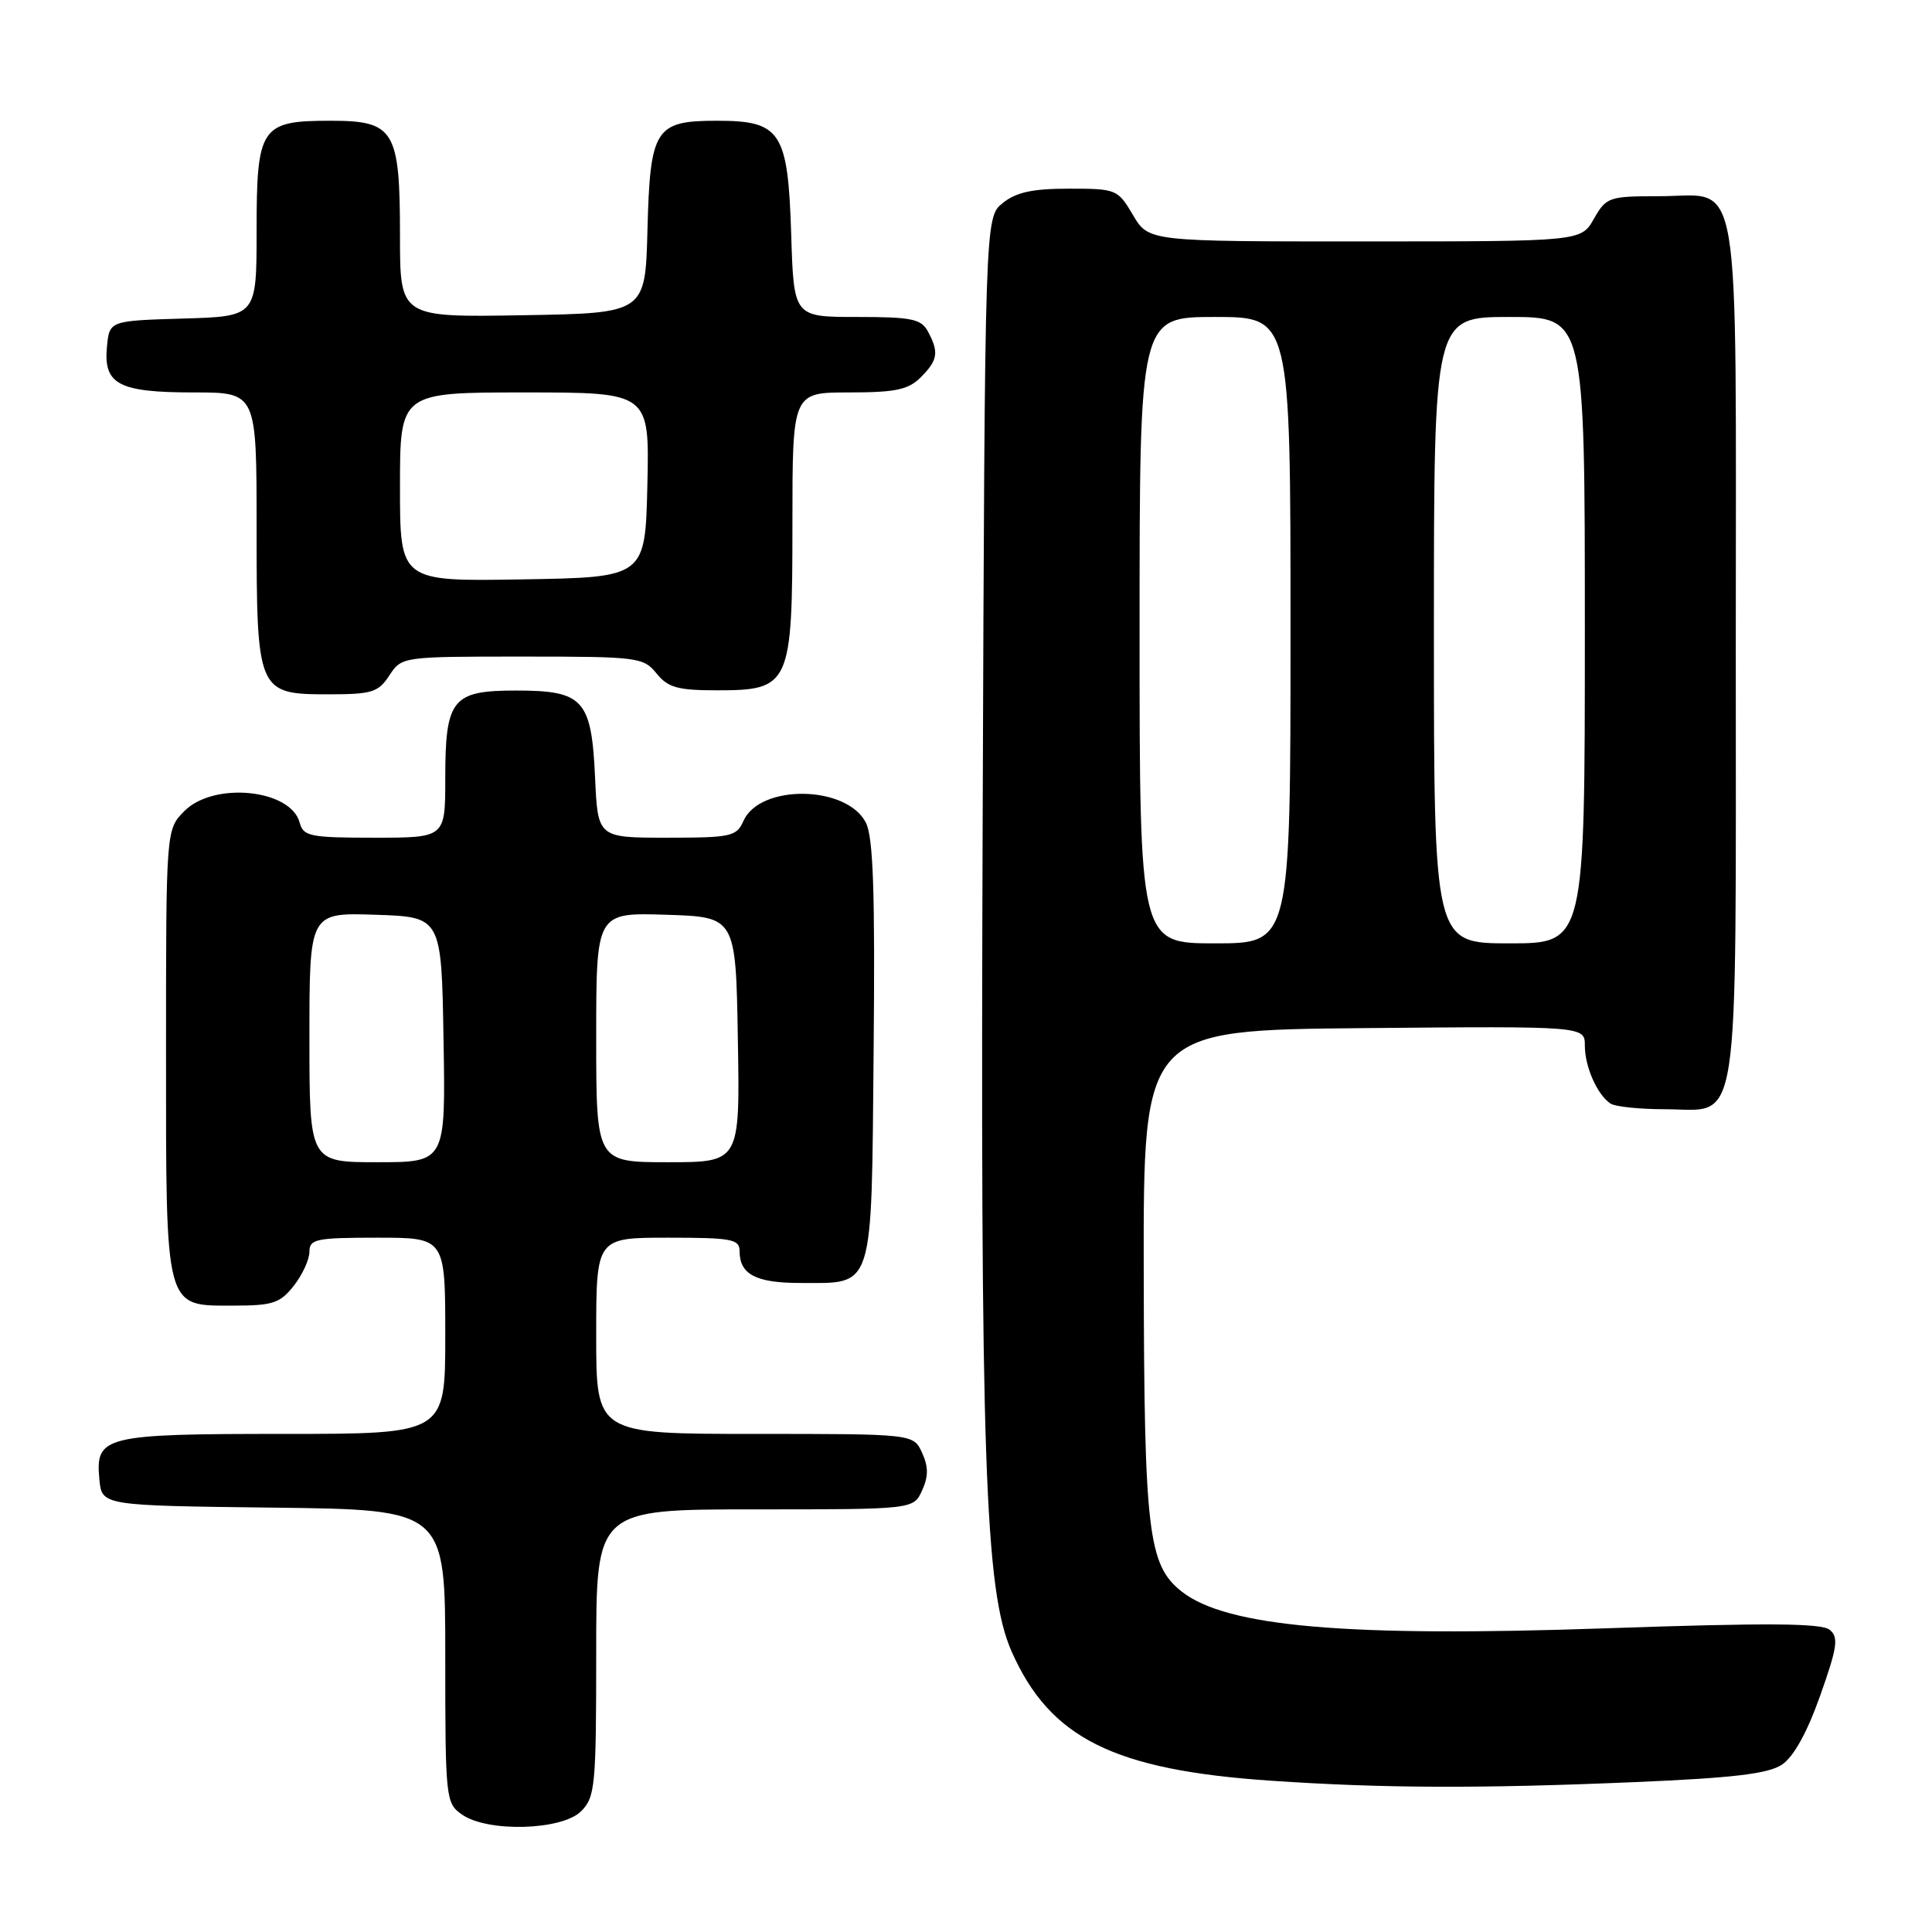 <?xml version="1.0" encoding="UTF-8" standalone="no"?>
<!DOCTYPE svg PUBLIC "-//W3C//DTD SVG 1.1//EN" "http://www.w3.org/Graphics/SVG/1.1/DTD/svg11.dtd" >
<svg xmlns="http://www.w3.org/2000/svg" xmlns:xlink="http://www.w3.org/1999/xlink" version="1.1" viewBox="0 0 256 256">
 <g >
 <path fill="currentColor"
d=" M 77.00 240.00 C 78.86 238.14 79.00 236.67 79.00 219.00 C 79.00 200.00 79.00 200.00 100.02 200.00 C 121.04 200.00 121.04 200.00 122.18 197.50 C 123.03 195.63 123.03 194.37 122.18 192.50 C 121.04 190.00 121.04 190.00 100.02 190.00 C 79.00 190.00 79.00 190.00 79.00 177.00 C 79.00 164.00 79.00 164.00 88.50 164.00 C 96.98 164.00 98.00 164.19 98.00 165.80 C 98.00 168.86 100.18 170.00 106.01 170.00 C 115.90 170.00 115.46 171.37 115.76 139.33 C 115.96 118.21 115.71 110.90 114.73 109.00 C 112.18 104.03 100.69 103.87 98.51 108.78 C 97.60 110.84 96.87 111.00 88.37 111.00 C 79.21 111.00 79.21 111.00 78.85 103.03 C 78.38 92.68 77.31 91.50 68.38 91.50 C 59.90 91.50 59.00 92.62 59.00 103.19 C 59.00 111.00 59.00 111.00 49.62 111.00 C 41.09 111.00 40.19 110.82 39.71 109.01 C 38.55 104.58 28.37 103.54 24.45 107.45 C 22.00 109.91 22.00 109.91 22.00 139.23 C 22.00 173.91 21.76 173.00 30.98 173.00 C 36.14 173.00 37.11 172.68 38.93 170.37 C 40.07 168.92 41.00 166.89 41.00 165.87 C 41.00 164.18 41.88 164.00 50.00 164.00 C 59.00 164.00 59.00 164.00 59.00 177.00 C 59.00 190.00 59.00 190.00 37.69 190.00 C 13.72 190.00 12.62 190.27 13.17 196.04 C 13.50 199.50 13.50 199.50 36.25 199.77 C 59.00 200.04 59.00 200.04 59.00 219.46 C 59.00 238.40 59.06 238.93 61.22 240.44 C 64.62 242.82 74.46 242.54 77.00 240.00 Z  M 216.61 236.14 C 229.62 235.59 234.29 235.04 236.11 233.83 C 237.66 232.80 239.44 229.59 241.18 224.69 C 243.46 218.26 243.65 216.95 242.45 215.96 C 241.38 215.07 234.15 215.02 212.77 215.76 C 178.45 216.95 162.54 215.57 156.58 210.89 C 152.13 207.38 151.61 203.02 151.55 168.50 C 151.50 136.50 151.50 136.50 180.75 136.23 C 210.00 135.97 210.00 135.97 210.00 138.55 C 210.00 141.35 211.64 145.06 213.40 146.23 C 214.00 146.64 217.29 146.98 220.69 146.98 C 230.69 147.01 230.00 151.55 230.00 86.11 C 230.00 20.65 230.91 26.00 219.80 26.00 C 213.19 26.00 212.84 26.12 211.20 28.99 C 209.50 31.99 209.50 31.99 180.85 31.99 C 152.20 32.00 152.20 32.00 150.13 28.50 C 148.11 25.08 147.93 25.00 141.64 25.00 C 136.81 25.00 134.64 25.47 132.86 26.91 C 130.50 28.82 130.50 28.82 130.21 108.16 C 129.89 193.42 130.49 210.80 134.04 218.82 C 139.13 230.34 147.59 234.55 168.50 235.96 C 183.24 236.96 196.08 237.01 216.61 236.14 Z  M 51.59 89.50 C 53.23 87.01 53.27 87.00 69.20 87.00 C 84.53 87.00 85.25 87.09 86.99 89.23 C 88.51 91.11 89.79 91.47 95.00 91.47 C 104.70 91.47 105.00 90.81 105.00 69.39 C 105.00 52.00 105.00 52.00 112.50 52.00 C 118.67 52.00 120.36 51.64 122.00 50.00 C 124.27 47.73 124.44 46.68 122.96 43.93 C 122.07 42.26 120.81 42.00 113.55 42.00 C 105.18 42.00 105.18 42.00 104.84 31.10 C 104.41 17.43 103.48 16.00 95.00 16.00 C 86.79 16.00 86.14 17.03 85.79 30.54 C 85.50 41.50 85.50 41.50 69.25 41.77 C 53.00 42.05 53.00 42.05 53.00 31.25 C 53.00 17.20 52.27 16.00 43.77 16.00 C 34.54 16.00 34.00 16.81 34.00 30.62 C 34.00 41.93 34.00 41.93 24.25 42.21 C 14.50 42.50 14.50 42.50 14.17 45.96 C 13.70 50.94 15.73 52.00 25.69 52.00 C 34.00 52.00 34.00 52.00 34.00 69.78 C 34.00 91.73 34.11 92.00 43.53 92.00 C 49.28 92.00 50.13 91.74 51.59 89.50 Z  M 41.00 137.46 C 41.00 120.92 41.00 120.92 49.75 121.21 C 58.50 121.50 58.50 121.50 58.77 137.75 C 59.05 154.00 59.05 154.00 50.02 154.00 C 41.00 154.00 41.00 154.00 41.00 137.46 Z  M 79.00 137.46 C 79.00 120.92 79.00 120.92 88.25 121.21 C 97.50 121.50 97.50 121.50 97.77 137.75 C 98.05 154.00 98.05 154.00 88.52 154.00 C 79.00 154.00 79.00 154.00 79.00 137.46 Z  M 151.00 83.50 C 151.00 42.00 151.00 42.00 161.00 42.00 C 171.00 42.00 171.00 42.00 171.00 83.50 C 171.00 125.00 171.00 125.00 161.00 125.00 C 151.00 125.00 151.00 125.00 151.00 83.50 Z  M 190.00 83.50 C 190.00 42.00 190.00 42.00 200.00 42.00 C 210.00 42.00 210.00 42.00 210.00 83.50 C 210.00 125.00 210.00 125.00 200.00 125.00 C 190.00 125.00 190.00 125.00 190.00 83.50 Z  M 53.00 64.52 C 53.00 52.00 53.00 52.00 69.53 52.00 C 86.06 52.00 86.06 52.00 85.78 64.25 C 85.50 76.50 85.50 76.50 69.25 76.77 C 53.00 77.05 53.00 77.05 53.00 64.52 Z "/>
</g>
</svg>
